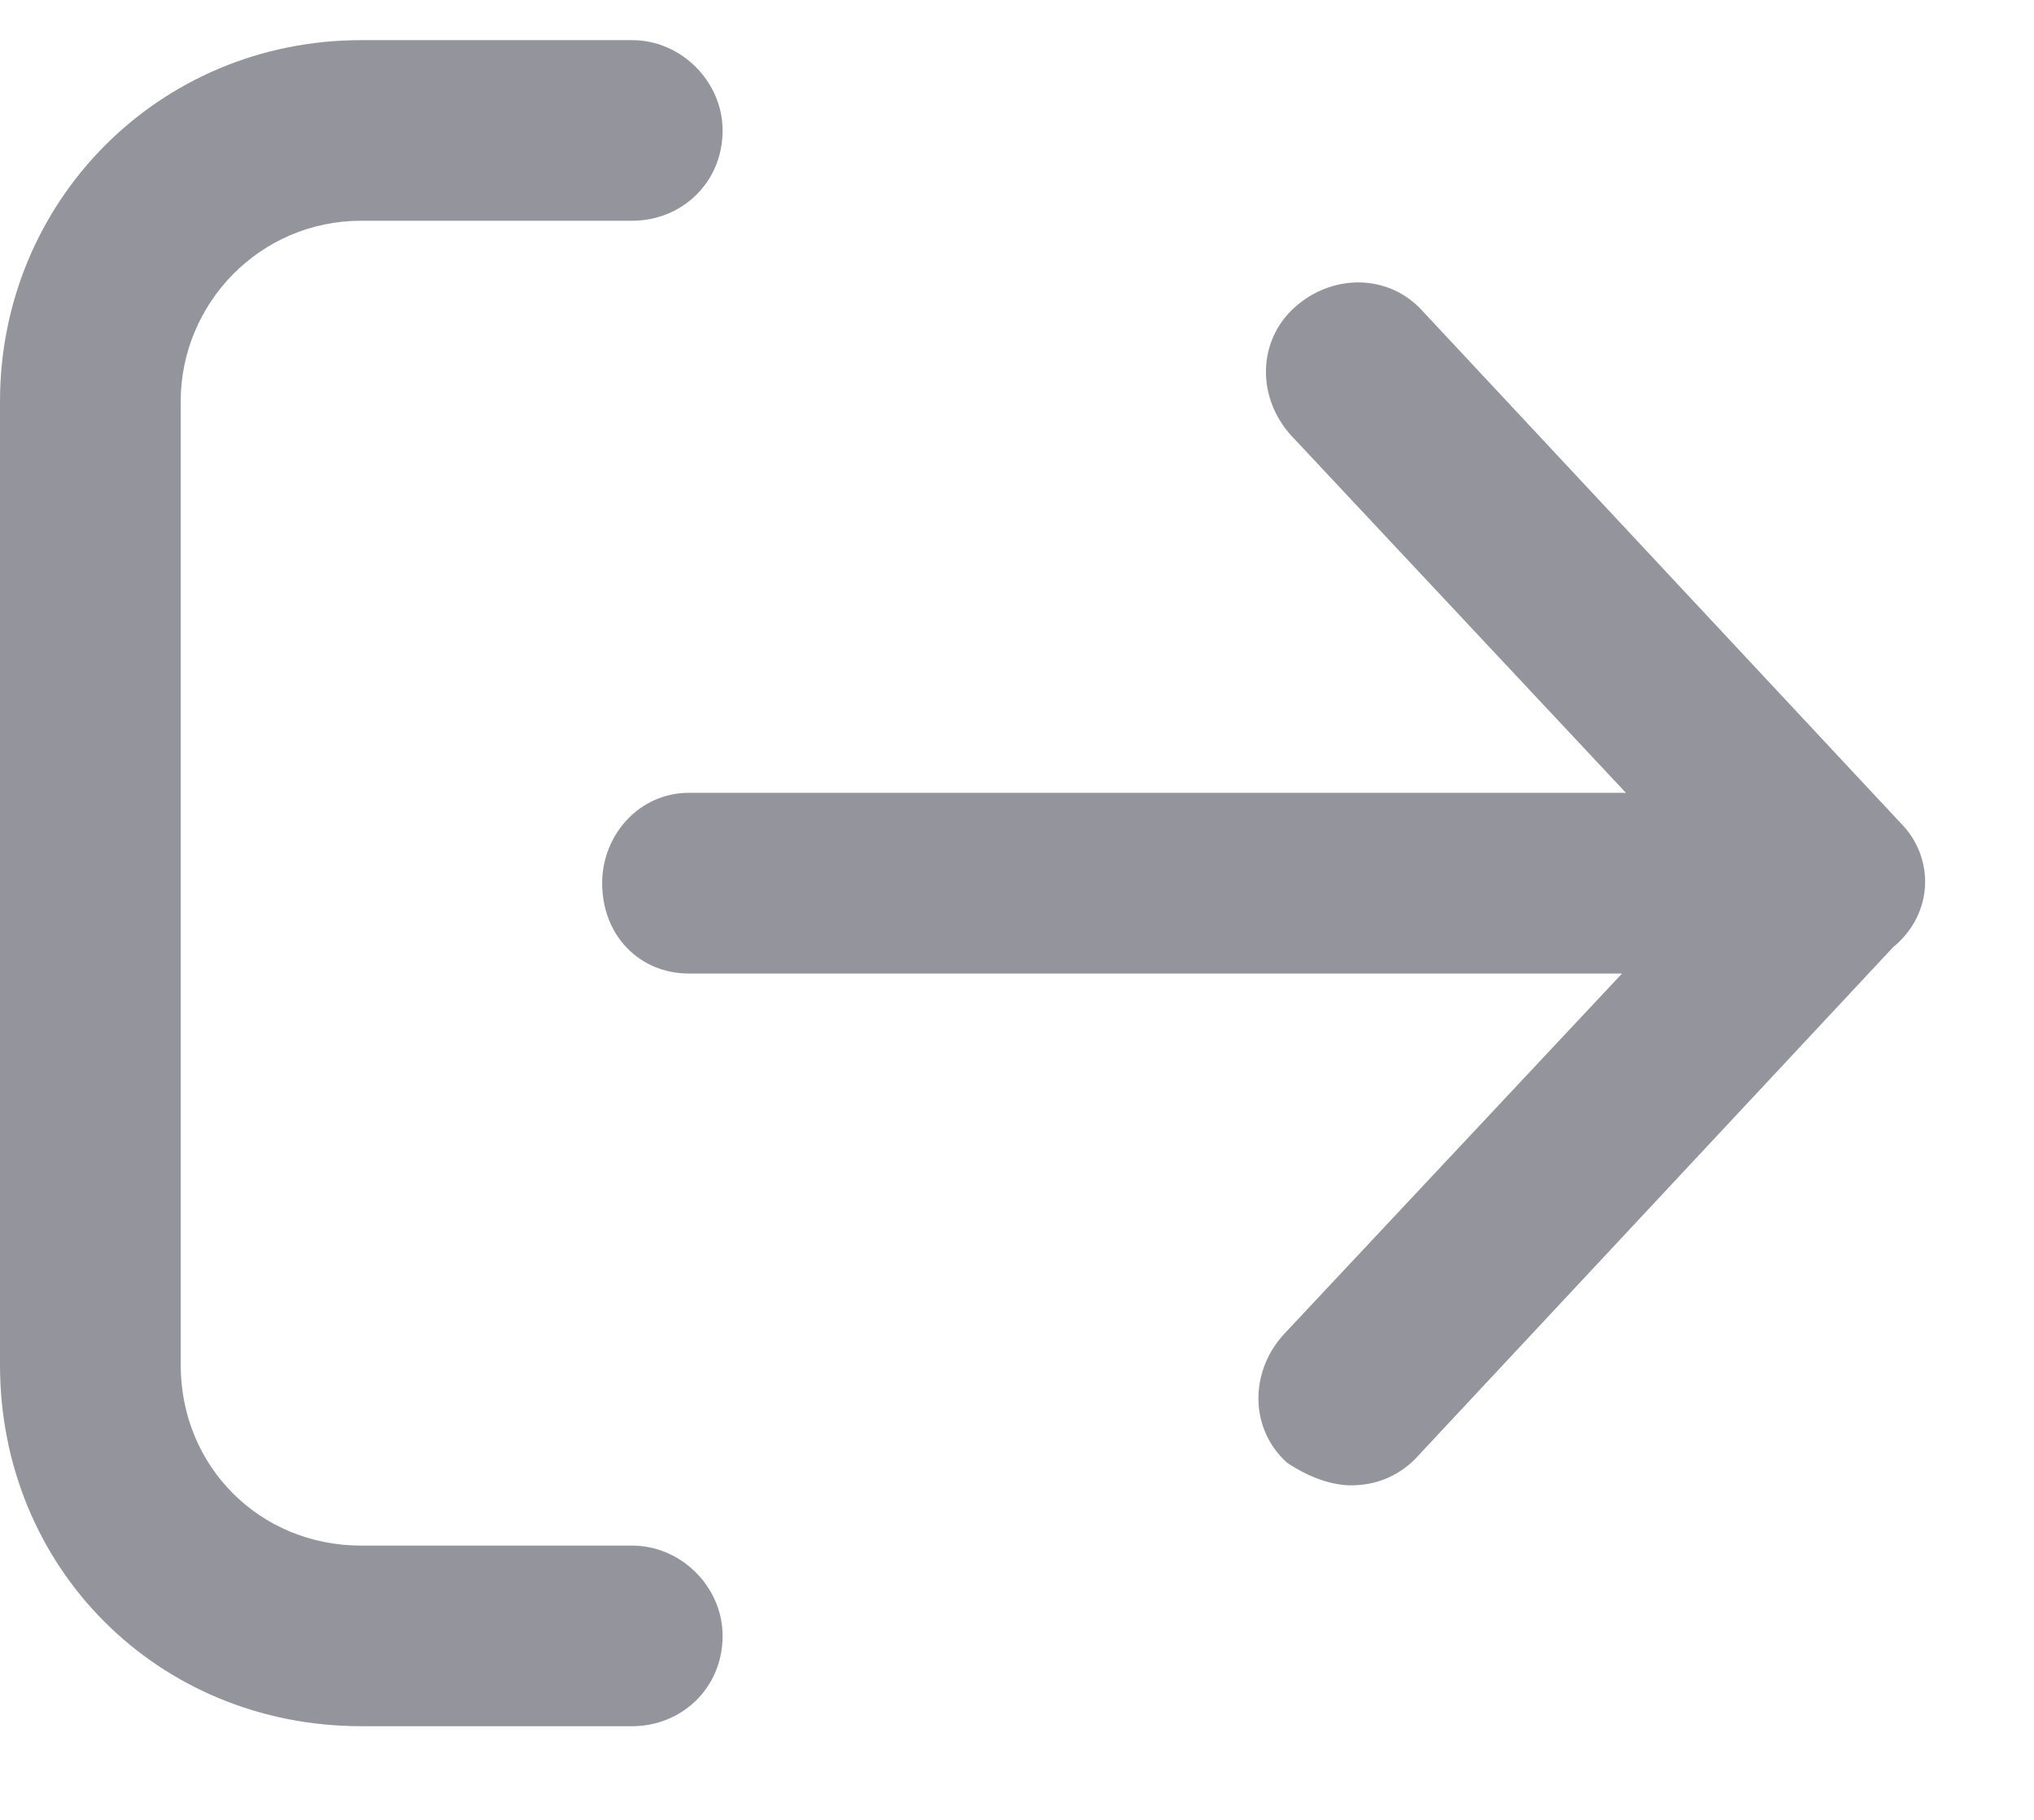 <svg width="19" height="17" viewBox="0 0 19 17" fill="none" xmlns="http://www.w3.org/2000/svg">
<path d="M6.75 15.281C6.75 15.773 6.363 16.125 5.906 16.125H3.375C1.477 16.125 0 14.648 0 12.75V3.75C0 1.887 1.477 0.375 3.375 0.375H5.906C6.363 0.375 6.75 0.762 6.75 1.219C6.75 1.711 6.363 2.062 5.906 2.062H3.375C2.426 2.062 1.688 2.836 1.688 3.75V12.75C1.688 13.699 2.426 14.438 3.375 14.438H5.906C6.363 14.438 6.75 14.824 6.75 15.281ZM17.754 7.688L13.289 2.906C12.973 2.555 12.445 2.555 12.094 2.871C11.742 3.188 11.742 3.715 12.059 4.066L15.188 7.406H6.434C5.977 7.406 5.625 7.793 5.625 8.25C5.625 8.742 5.977 9.094 6.434 9.094H15.152L11.988 12.469C11.672 12.82 11.672 13.348 12.023 13.664C12.234 13.805 12.445 13.875 12.621 13.875C12.832 13.875 13.043 13.805 13.219 13.629L17.684 8.848C18.07 8.531 18.07 8.004 17.754 7.688Z" fill="#2B2C3A" fill-opacity="0.5"/>
</svg>
